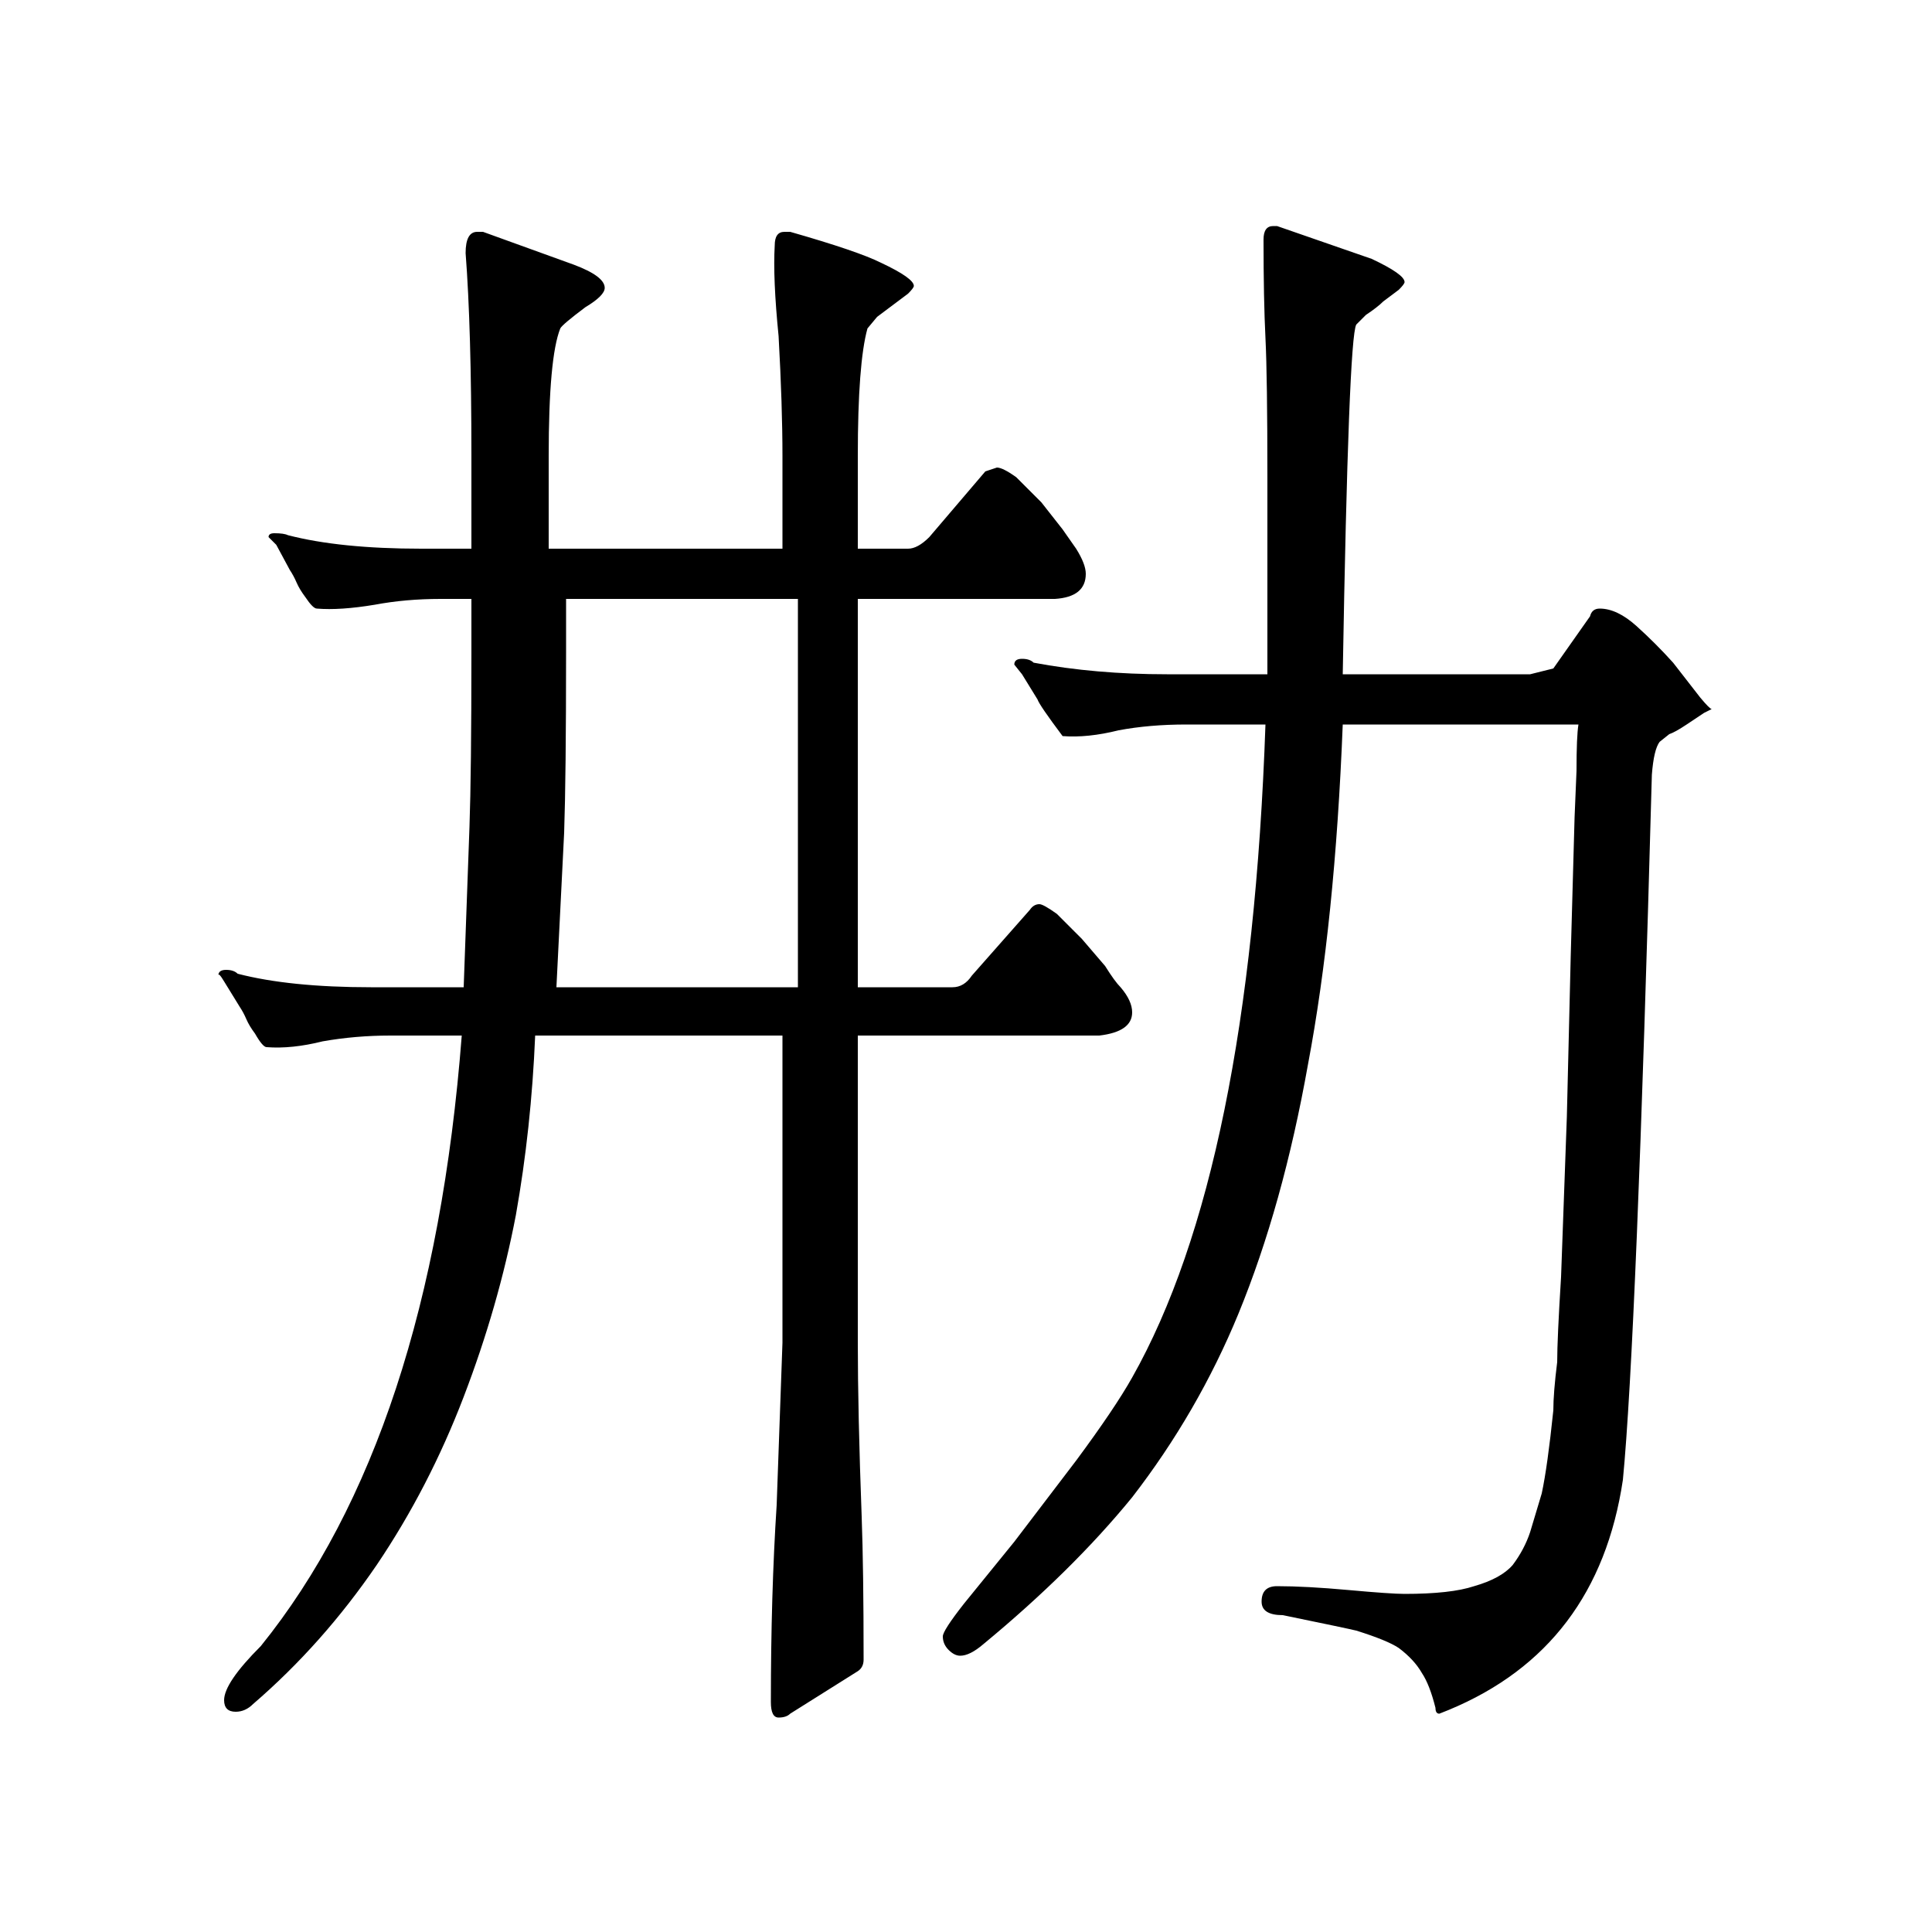 <?xml version="1.0" standalone="no"?>
<!DOCTYPE svg PUBLIC "-//W3C//DTD SVG 1.1//EN" "http://www.w3.org/Graphics/SVG/1.1/DTD/svg11.dtd" >
<svg xmlns="http://www.w3.org/2000/svg" xmlns:xlink="http://www.w3.org/1999/xlink" version="1.1" viewBox="0 -200 1000 1000">
  <g transform="matrix(1 0 0 -1 0 800)">
   <path fill="currentColor"
d="M886 633l-4 -2l-9 -6q-6 -4 -9 -5l-5 -4q-3 -4 -4 -17q-8 -293 -15 -365q-13 -87 -90 -119l-5 -2q-2 0 -2 3q-3 12 -7 18q-4 7 -12 13q-6 4 -22 9q-4 1 -38 8q-11 0 -11 7q0 8 8 8q15 0 37 -2t29 -2q24 0 36 4q14 4 20 11q6 8 9 17l6 20q3 14 6 43q0 9 2 25q0 12 2 44
l3 83l2 83l2 72l1 24q0 18 1 24h-122q-4 -102 -18 -176q-13 -73 -36 -129q-21 -51 -55 -95q-31 -38 -77 -76q-7 -6 -12 -6q-3 0 -6 3t-3 7q0 3 11 17l26 32l32 42q20 27 29 43q61 108 69 338h-41q-19 0 -35 -3q-16 -4 -29 -3q-12 16 -13 19l-8 13l-4 5q0 3 4 3t6 -2
q32 -6 69 -6h52v102q0 52 -1 72t-1 51q0 7 5 7h2l49 -17q17 -8 17 -12q0 -1 -3 -4l-8 -6q-3 -3 -9 -7l-5 -5q-4 -7 -7 -181h97l12 3l19 27q1 4 5 4q9 0 19 -9t19 -19l14 -18q5 -6 6 -6zM446 215q1 -27 1 -74q0 -4 -3 -6l-35 -22q-2 -2 -6 -2t-4 8q0 56 3 102l3 84v159h-128
q-2 -48 -10 -93q-9 -47 -27 -94t-45 -87q-28 -41 -64 -72q-4 -4 -9 -4q-6 0 -6 6q0 9 19 28q88 109 104 316h-37q-18 0 -35 -3q-16 -4 -29 -3q-2 0 -6 7q-3 4 -4.5 7.5t-3.5 6.5l-8 13q-3 5 -3 3q0 3 4 3t6 -2q27 -7 69 -7h48l3 83q1 28 1 90v28h-16q-18 0 -34 -3
q-18 -3 -30 -2q-2 0 -6 6q-3 4 -4.5 7.5t-3.5 6.5l-7 13l-4 4q0 2 3 2q5 0 7 -1q27 -7 69 -7h26v48q0 66 -3 105q0 11 6 11h3l47 -17q16 -6 16 -12q0 -4 -10 -10q-12 -9 -13 -11q-6 -15 -6 -66v-48h121v48q0 26 -2 62q-3 30 -2 47q0 7 5 7h3q35 -10 47 -16q17 -8 17 -12
q0 -1 -3 -4l-8 -6l-8 -6l-5 -6q-5 -18 -5 -66v-48h26q5 0 11 6l29 34l6 2q3 0 10 -5l13 -13l11 -14l7 -10q5 -8 5 -13q0 -12 -16 -13h-102v-201h49q6 0 10 6l30 34q2 3 5 3q2 0 9 -5l13 -13l12 -14q5 -8 8 -11q6 -7 6 -13q0 -10 -17 -12h-125v-159q0 -36 2 -90zM139 722z
M413 690h-120v-28q0 -64 -1 -93l-4 -80h125v201zM886 634zM886 634v-1v1z" />
  </g>

</svg>
